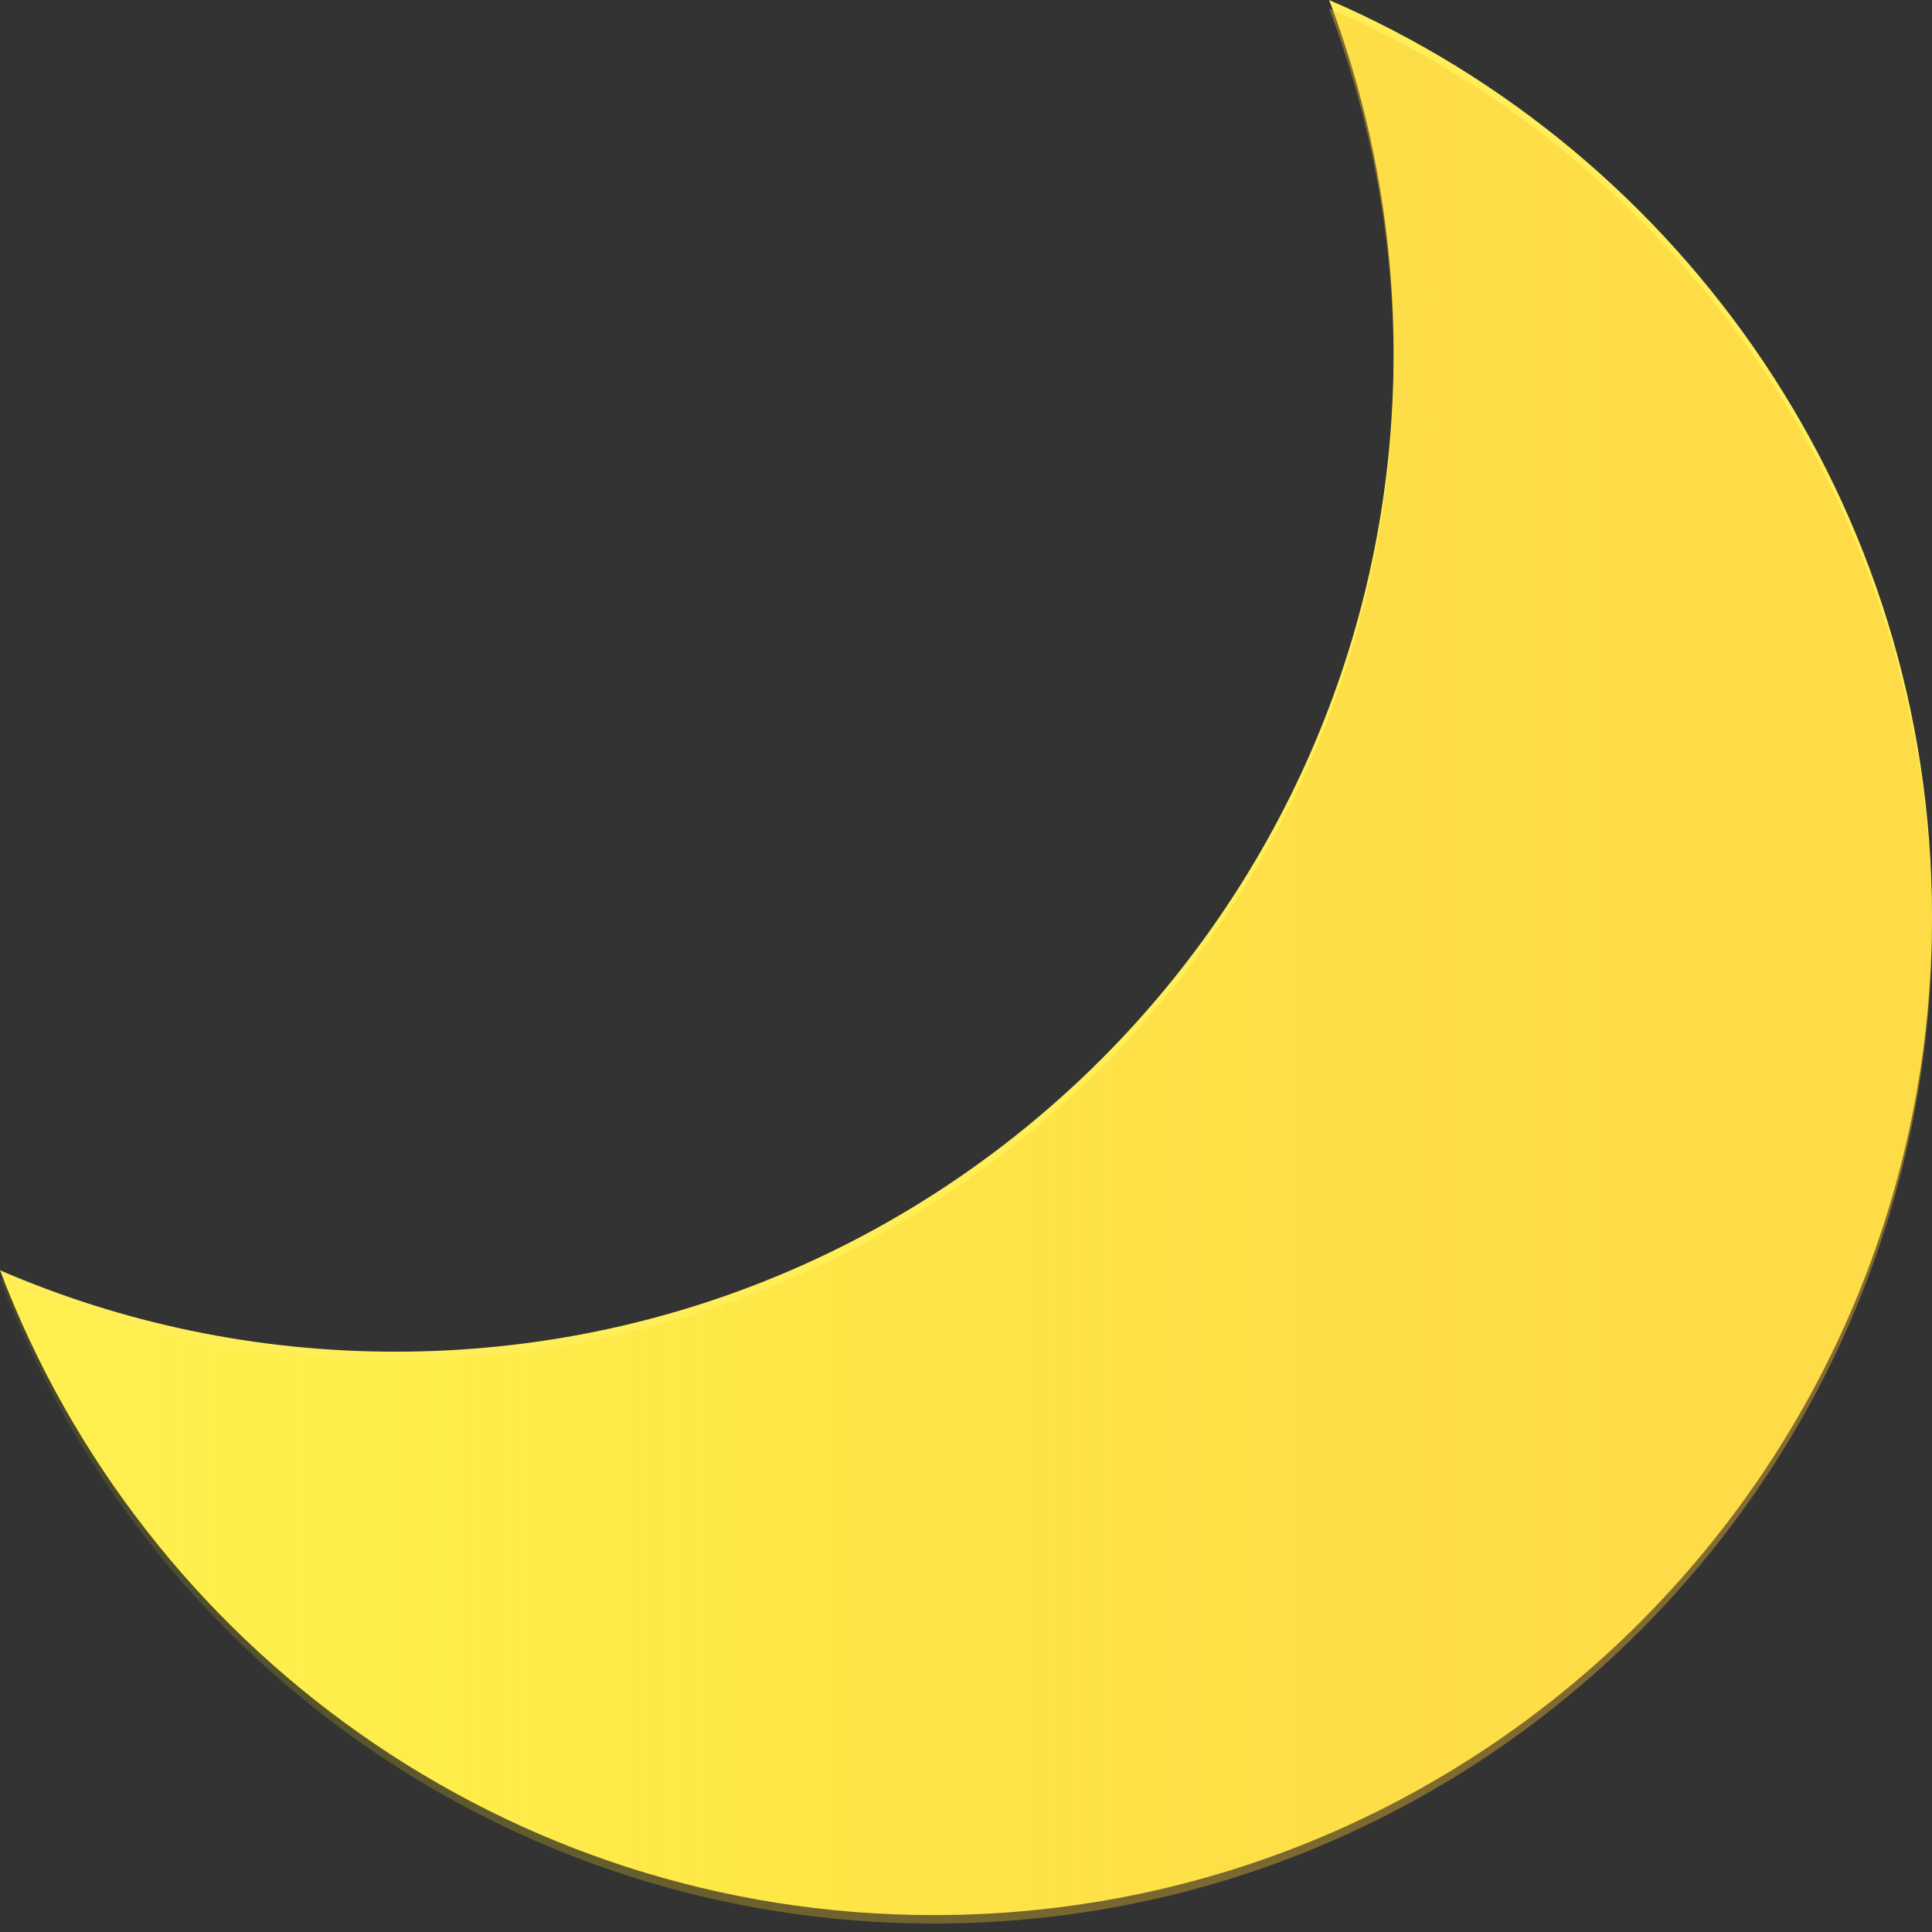 <svg width="24" height="24" viewBox="0 0 24 24" fill="none" xmlns="http://www.w3.org/2000/svg">
<rect x="0" y="0" width="24" height="24" fill="#333333" stroke="none"/>
<g clip-path="url(#clip0_45_1563)">
<path d="M16.511 0C17.027 1.365 17.312 2.844 17.312 4.39C17.312 11.239 11.76 16.791 4.911 16.791C3.167 16.791 1.505 16.43 0 15.78C1.773 20.46 6.297 23.79 11.6 23.79C18.448 23.79 24 18.238 24 11.389C24 6.285 20.915 1.903 16.511 0Z" fill="#FFEE58"/>
<path opacity="0.4" d="M16.511 0.105C17.027 1.47 17.312 2.949 17.312 4.495C17.312 11.344 11.76 16.896 4.911 16.896C3.167 16.896 1.505 16.535 0 15.885C1.773 20.565 6.297 23.895 11.6 23.895C18.448 23.895 24 18.343 24 11.494C24 6.39 20.915 2.008 16.511 0.105Z" fill="url(#paint0_linear_45_1563)"/>
</g>
<defs>
<linearGradient id="paint0_linear_45_1563" x1="0" y1="11.999" x2="24" y2="11.999" gradientUnits="userSpaceOnUse">
<stop stop-color="#FFFF00" stop-opacity="0.2"/>
<stop offset="0.13" stop-color="#FDEF0B" stop-opacity="0.4"/>
<stop offset="0.27" stop-color="#FDE015" stop-opacity="0.58"/>
<stop offset="0.41" stop-color="#FCD41E" stop-opacity="0.73"/>
<stop offset="0.55" stop-color="#FBCB24" stop-opacity="0.85"/>
<stop offset="0.68" stop-color="#FBC529" stop-opacity="0.93"/>
<stop offset="0.82" stop-color="#FBC12C" stop-opacity="0.98"/>
<stop offset="0.94" stop-color="#FBC02D"/>
</linearGradient>
<clipPath id="clip0_45_1563">
<rect width="24" height="24" fill="white"/>
</clipPath>
</defs>
</svg>
